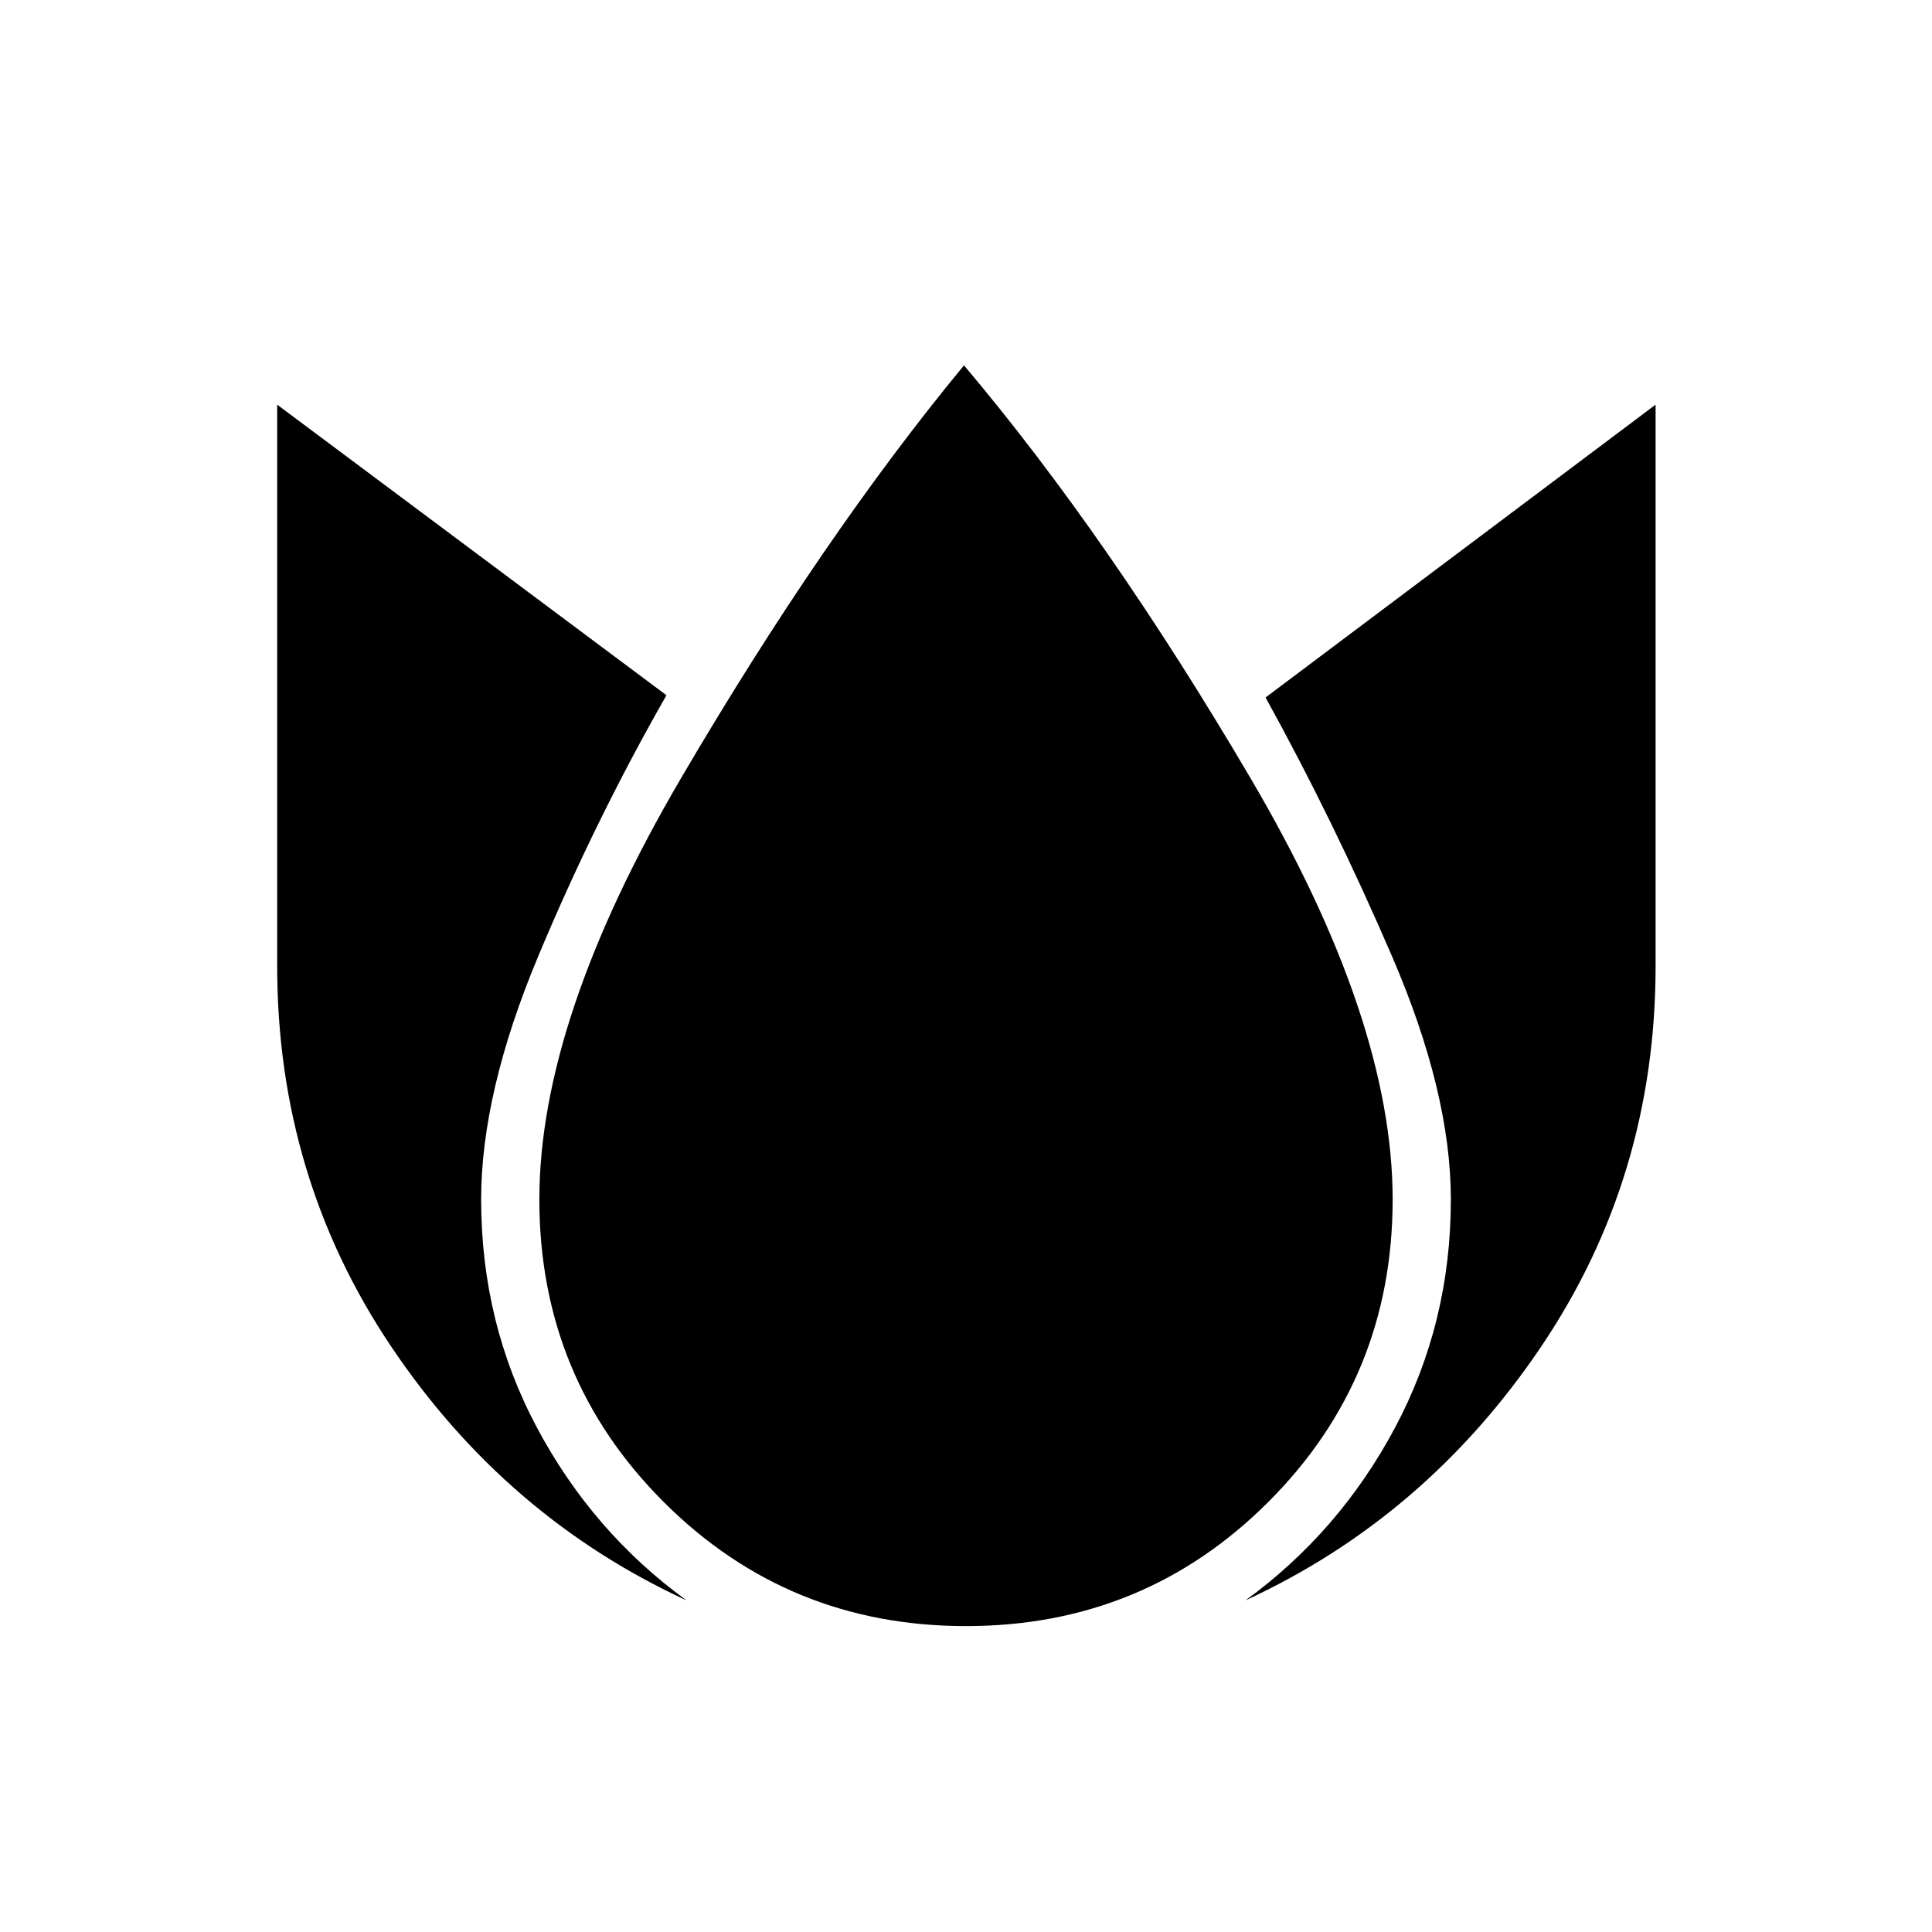 <svg xmlns="http://www.w3.org/2000/svg" height="20" viewBox="0 96 960 960" width="20"><path d="M137.731 297.076V576q0 104.961 56.865 189.423 56.865 84.461 146.557 125.808-46.653-33.885-74.365-85.885-27.711-52-27.711-113.346 0-53 28.288-120.673 28.289-67.673 63.789-129.866L137.731 297.076ZM479 277.538q-70.308 85.193-140.654 205.231Q268 602.808 268 692q0 88.539 61.731 150.269Q391.461 904 480 904q88.539 0 150.269-61.731Q692 780.539 692 692q0-89.192-70.596-209.288Q550.808 362.615 479 277.538Zm343.654 19.538L628.846 442.577q33.616 60.807 62.847 128.615Q720.923 639 720.923 692q0 61.346-27.711 113.346-27.712 52-74.365 85.885 89.692-41.347 146.749-125.808Q822.654 680.961 822.654 576V297.076Z"/></svg>